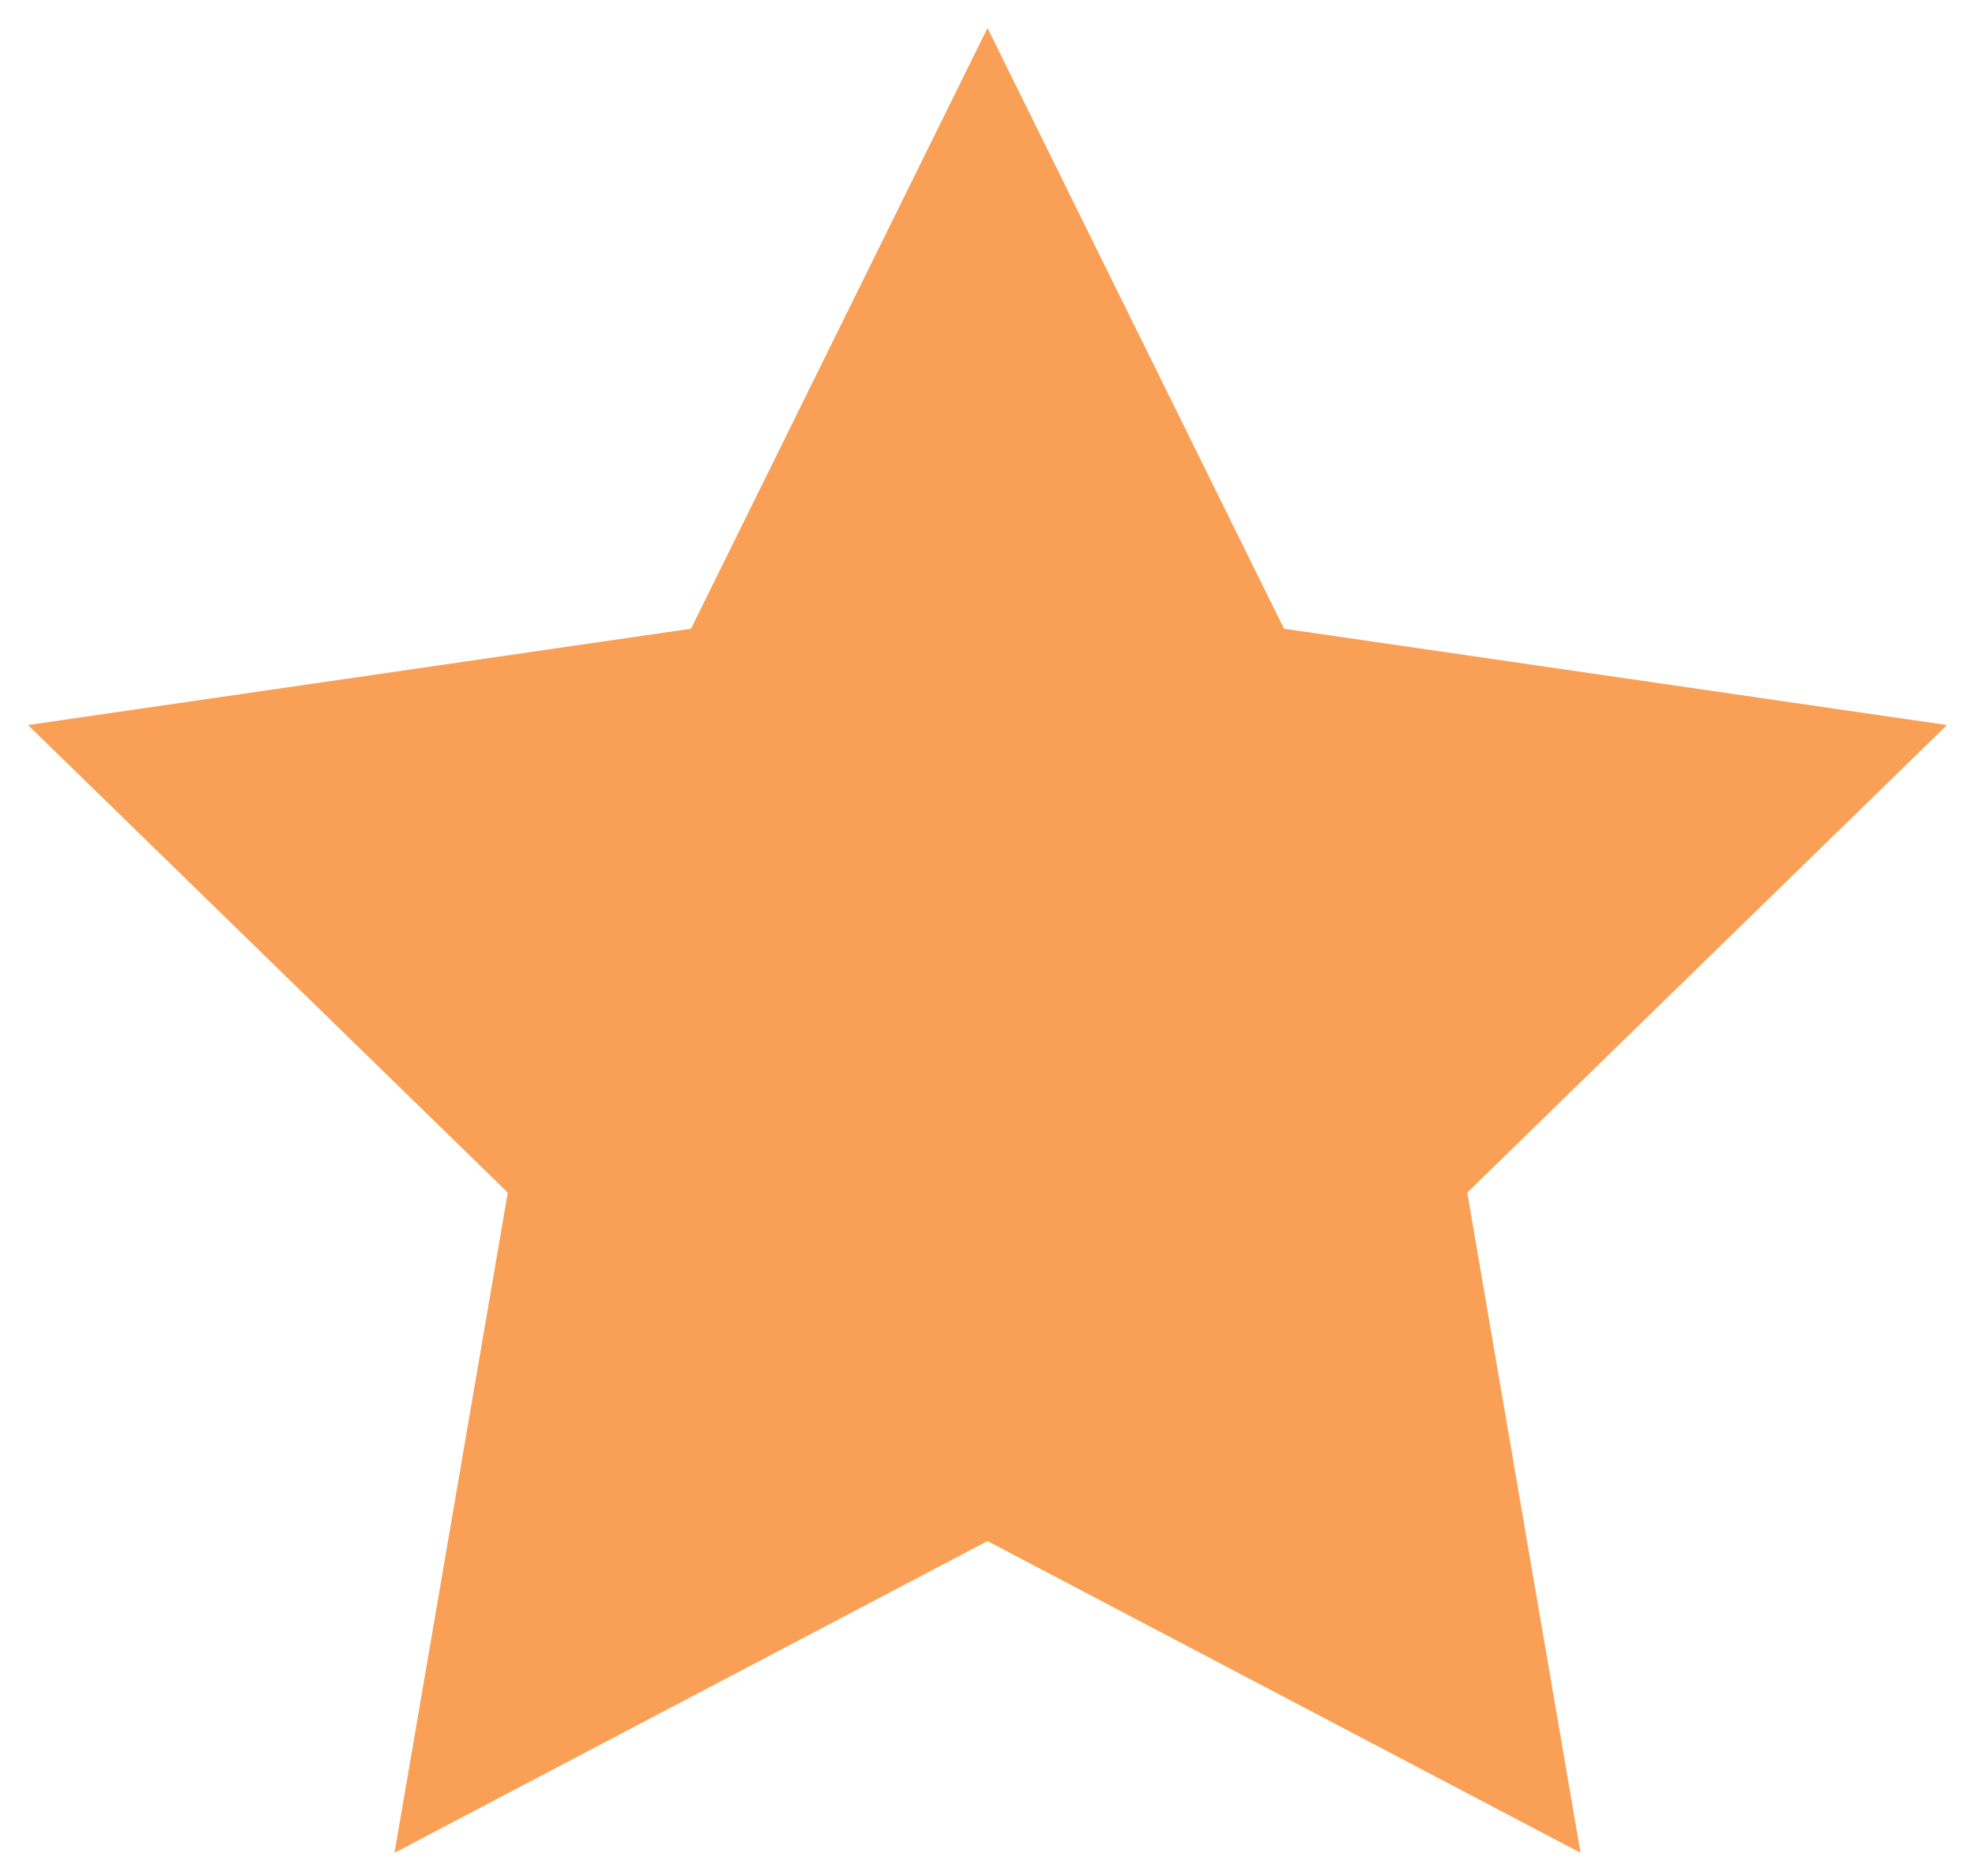 <svg width="40" height="38" viewBox="0 0 40 38" fill="none" xmlns="http://www.w3.org/2000/svg">
<path fill-rule="evenodd" clip-rule="evenodd" d="M10.284 24.157L7.99 37.53L20 31.216L32.01 37.53L29.716 24.157L39.432 14.686L26.005 12.735L20 0.567L13.995 12.735L0.567 14.686L10.284 24.157Z" fill="#F9A056"/>
</svg>

